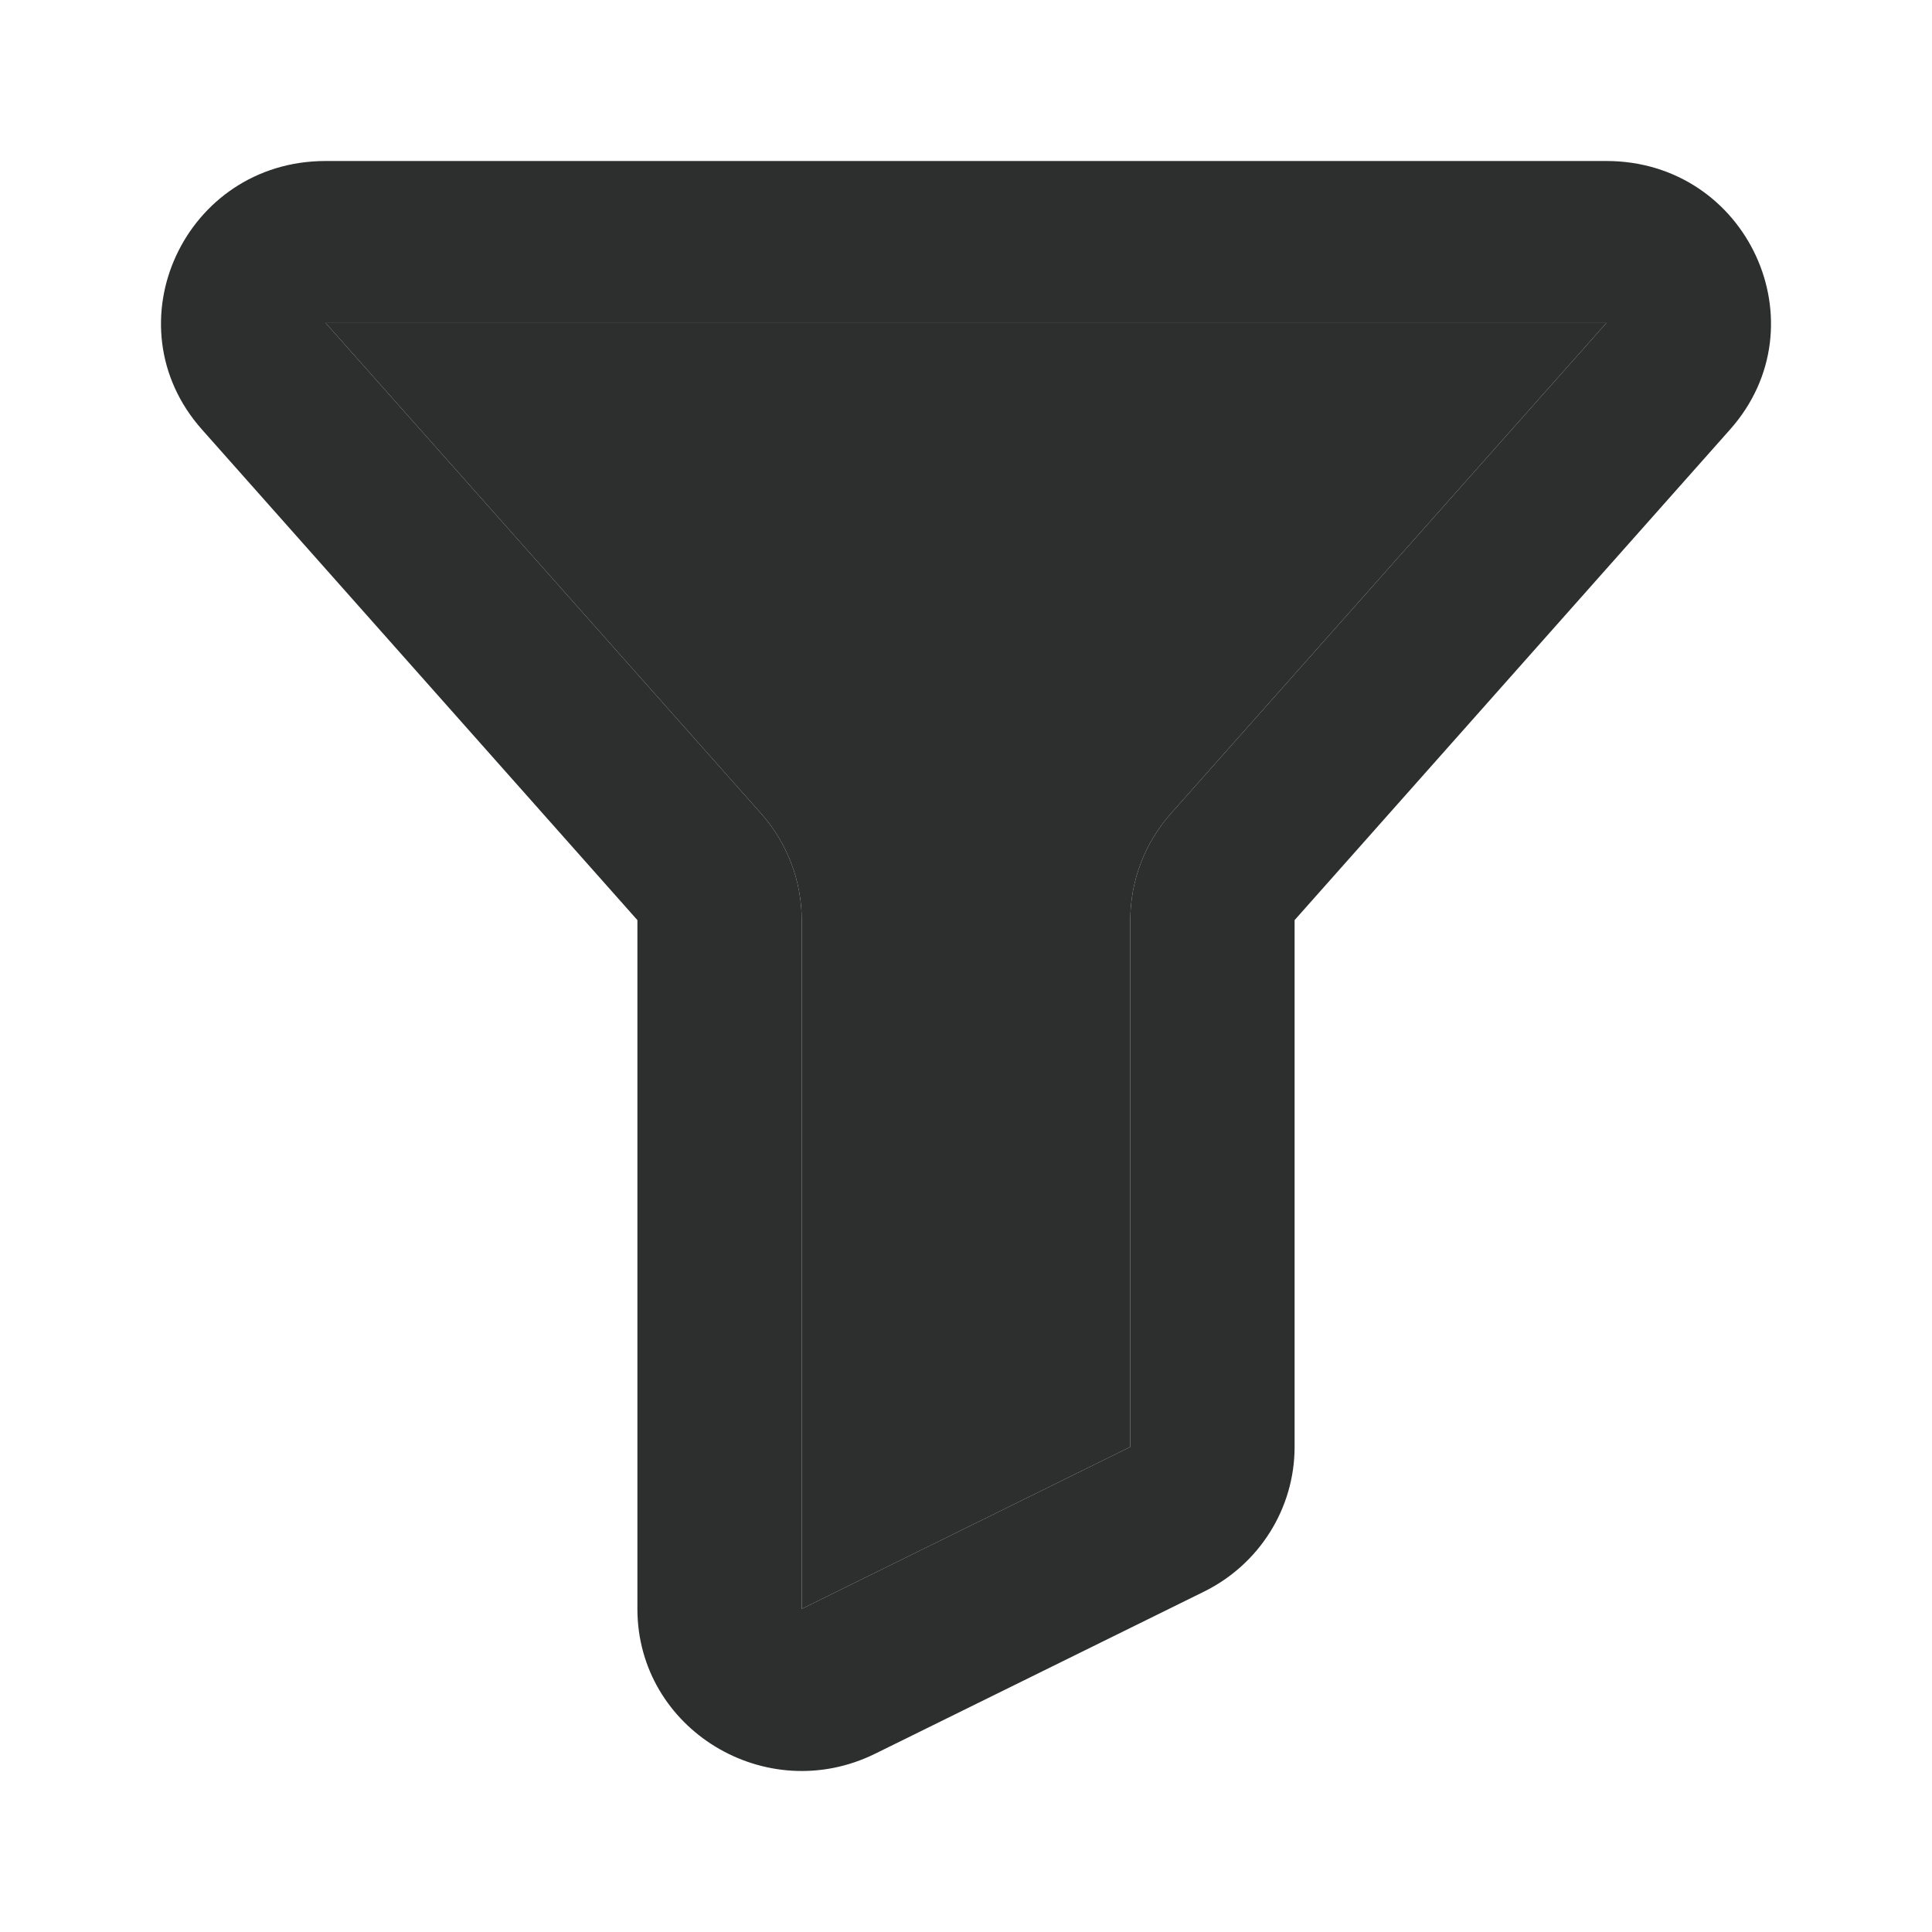 <svg width="24" height="24" viewBox="0 0 24 24" fill="none" xmlns="http://www.w3.org/2000/svg">
<path fill-rule="evenodd" clip-rule="evenodd" d="M2.509 5.336C1.354 4.036 2.291 2 4.045 2H19.955C21.709 2 22.646 4.036 21.491 5.336L16.082 11.43V17.974C16.082 18.736 15.645 19.433 14.954 19.773L10.872 21.785C9.515 22.454 7.918 21.481 7.918 19.986L7.918 11.43L2.509 5.336ZM19.955 4.012H4.045L9.454 10.105C9.78 10.472 9.959 10.943 9.959 11.43V19.986L14.041 17.974V11.43C14.041 10.943 14.22 10.472 14.546 10.105L19.955 4.012Z" fill="#2D2E2E"/>
<path d="M4.045 4.012H19.955L14.546 10.105C14.22 10.472 14.041 10.943 14.041 11.43V17.974L9.959 19.986V11.43C9.959 10.943 9.78 10.472 9.454 10.105L4.045 4.012Z" fill="#2D2E2E"/>
</svg>
